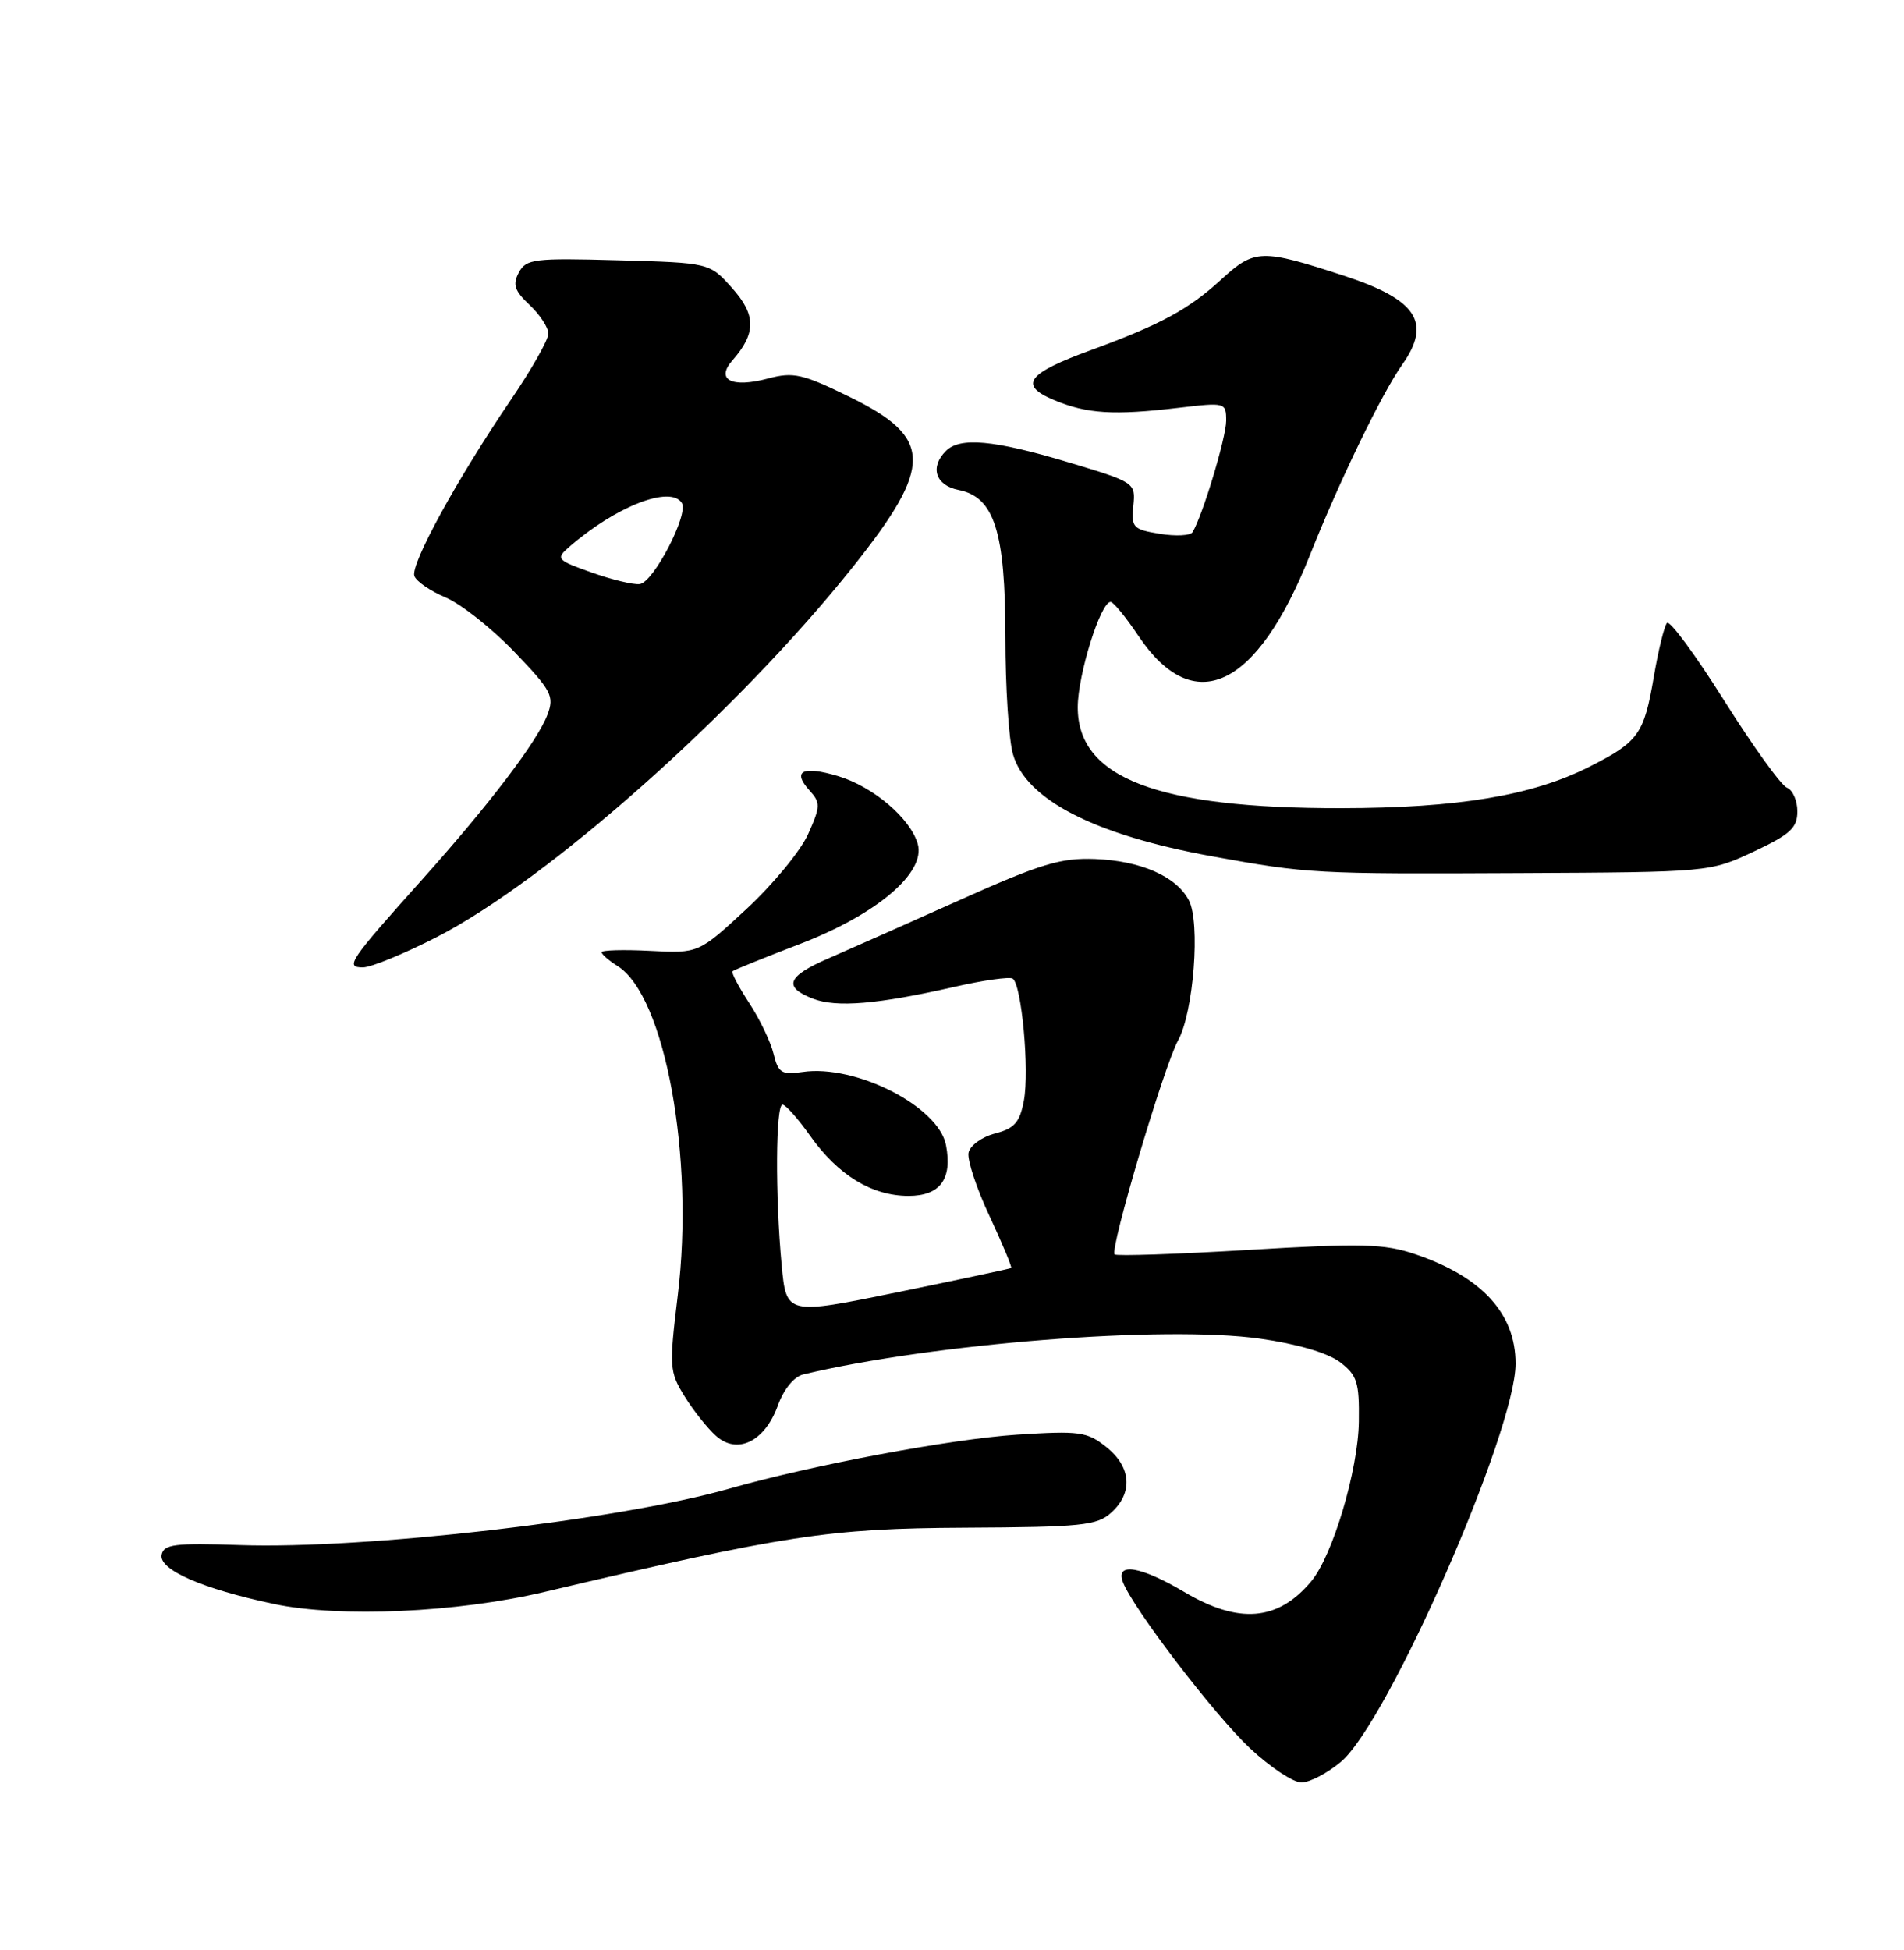 <?xml version="1.0" encoding="UTF-8" standalone="no"?>
<!DOCTYPE svg PUBLIC "-//W3C//DTD SVG 1.1//EN" "http://www.w3.org/Graphics/SVG/1.1/DTD/svg11.dtd" >
<svg xmlns="http://www.w3.org/2000/svg" xmlns:xlink="http://www.w3.org/1999/xlink" version="1.1" viewBox="0 0 250 256">
 <g >
 <path fill="currentColor"
d=" M 176.08 231.28 C 182.25 226.09 199.00 187.90 199.00 179.02 C 199.00 172.44 194.57 167.61 185.81 164.65 C 181.75 163.28 178.83 163.20 163.95 164.09 C 154.51 164.65 146.58 164.92 146.35 164.68 C 145.69 164.02 152.85 139.91 154.68 136.60 C 156.73 132.90 157.64 121.07 156.09 118.17 C 154.41 115.03 149.79 113.01 143.78 112.77 C 139.28 112.60 136.66 113.39 126.00 118.17 C 119.12 121.25 111.36 124.70 108.75 125.83 C 103.34 128.17 102.80 129.59 106.75 131.11 C 109.83 132.30 115.23 131.85 125.34 129.55 C 129.10 128.69 132.53 128.21 132.96 128.47 C 134.14 129.20 135.18 140.50 134.44 144.49 C 133.90 147.36 133.20 148.15 130.64 148.81 C 128.91 149.26 127.35 150.40 127.17 151.34 C 126.99 152.29 128.23 156.04 129.94 159.68 C 131.64 163.32 132.91 166.38 132.77 166.47 C 132.62 166.56 125.92 167.99 117.88 169.64 C 103.25 172.63 103.25 172.63 102.63 166.06 C 101.78 157.00 101.84 145.00 102.75 145.02 C 103.16 145.03 104.80 146.88 106.38 149.12 C 110.05 154.29 114.47 156.99 119.28 157.00 C 123.44 157.00 125.07 154.80 124.21 150.33 C 123.24 145.26 112.34 139.70 105.38 140.73 C 102.63 141.13 102.18 140.86 101.57 138.34 C 101.19 136.78 99.75 133.77 98.36 131.66 C 96.98 129.55 96.00 127.68 96.18 127.51 C 96.35 127.34 100.33 125.73 105.00 123.94 C 115.10 120.07 121.59 114.57 120.50 110.79 C 119.53 107.42 114.66 103.28 110.04 101.89 C 105.39 100.50 103.97 101.20 106.28 103.76 C 107.76 105.39 107.74 105.86 106.10 109.52 C 105.12 111.71 101.48 116.12 98.02 119.33 C 91.72 125.16 91.72 125.16 85.36 124.83 C 81.86 124.65 79.00 124.73 79.00 125.01 C 79.00 125.29 79.94 126.10 81.08 126.82 C 87.32 130.71 91.21 151.97 88.99 170.06 C 87.85 179.43 87.89 180.08 89.86 183.27 C 91.00 185.12 92.85 187.46 93.97 188.47 C 96.79 191.03 100.41 189.27 102.13 184.53 C 102.90 182.39 104.25 180.73 105.46 180.44 C 122.46 176.37 152.91 173.98 165.43 175.74 C 170.28 176.42 174.31 177.60 175.91 178.80 C 178.20 180.54 178.49 181.44 178.42 186.63 C 178.33 193.01 174.98 204.24 172.17 207.60 C 167.81 212.82 162.67 213.25 155.50 209.00 C 149.76 205.60 146.43 205.06 147.44 207.70 C 148.76 211.15 159.52 225.22 164.15 229.54 C 166.77 231.99 169.80 234.00 170.88 234.00 C 171.96 234.00 174.30 232.78 176.08 231.28 Z  M 71.50 208.99 C 103.16 201.52 108.81 200.65 126.66 200.56 C 142.02 200.48 144.04 200.28 145.91 198.58 C 148.80 195.97 148.54 192.57 145.25 189.96 C 142.73 187.95 141.74 187.82 133.50 188.35 C 124.86 188.92 106.70 192.32 95.73 195.44 C 81.26 199.56 47.91 203.40 31.52 202.84 C 22.94 202.55 21.49 202.73 21.22 204.12 C 20.84 206.08 26.55 208.58 36.00 210.58 C 44.60 212.39 60.01 211.71 71.50 208.99 Z  M 57.27 123.06 C 71.95 115.55 96.86 93.41 111.98 74.43 C 122.59 61.11 122.52 57.47 111.54 52.10 C 105.36 49.07 104.17 48.81 100.85 49.69 C 96.08 50.97 93.92 49.87 96.17 47.31 C 99.30 43.75 99.29 41.35 96.13 37.82 C 93.17 34.50 93.17 34.50 81.16 34.17 C 70.11 33.86 69.08 33.99 68.12 35.78 C 67.28 37.35 67.55 38.17 69.54 40.04 C 70.89 41.31 72.00 43.00 72.00 43.80 C 72.00 44.60 69.82 48.46 67.15 52.38 C 60.04 62.84 53.84 74.14 54.41 75.63 C 54.69 76.35 56.54 77.61 58.52 78.44 C 60.50 79.27 64.55 82.47 67.51 85.55 C 72.43 90.67 72.80 91.39 71.88 93.83 C 70.55 97.32 64.34 105.50 55.56 115.32 C 45.79 126.23 45.27 127.00 47.66 127.00 C 48.70 127.00 53.03 125.23 57.27 123.06 Z  M 230.25 111.81 C 235.07 109.54 236.00 108.69 236.00 106.52 C 236.00 105.10 235.38 103.70 234.63 103.41 C 233.87 103.12 230.17 97.97 226.39 91.97 C 222.62 85.97 219.24 81.39 218.88 81.78 C 218.53 82.18 217.74 85.36 217.15 88.86 C 215.86 96.40 215.16 97.38 208.69 100.66 C 201.21 104.45 191.45 106.08 176.08 106.10 C 151.90 106.13 141.49 102.13 141.51 92.83 C 141.52 88.58 144.52 78.98 145.83 79.02 C 146.20 79.03 147.85 81.05 149.49 83.50 C 156.75 94.31 165.03 90.42 171.98 72.92 C 175.86 63.16 181.43 51.66 184.13 47.85 C 188.01 42.34 186.04 39.33 176.50 36.21 C 165.63 32.66 164.74 32.68 160.40 36.65 C 156.08 40.62 152.40 42.61 143.28 45.95 C 134.81 49.04 133.69 50.56 138.42 52.53 C 142.73 54.33 146.23 54.55 154.75 53.54 C 160.91 52.81 161.00 52.84 161.00 55.25 C 161.00 57.43 157.88 67.77 156.58 69.87 C 156.30 70.32 154.37 70.42 152.28 70.08 C 148.77 69.51 148.52 69.24 148.81 66.40 C 149.11 63.37 149.05 63.32 140.21 60.67 C 130.50 57.76 126.05 57.35 124.20 59.20 C 122.06 61.34 122.83 63.72 125.86 64.32 C 130.57 65.26 132.00 69.77 132.01 83.65 C 132.01 90.17 132.45 97.08 133.00 99.00 C 134.68 104.97 143.71 109.61 159.10 112.41 C 171.75 114.70 172.61 114.75 199.50 114.62 C 224.44 114.50 224.51 114.49 230.25 111.81 Z  M 77.68 75.16 C 73.12 73.54 72.95 73.36 74.68 71.85 C 80.81 66.49 88.05 63.66 89.53 66.04 C 90.44 67.53 85.80 76.46 84.00 76.68 C 83.17 76.79 80.33 76.10 77.68 75.16 Z "/>
</g>
</svg>